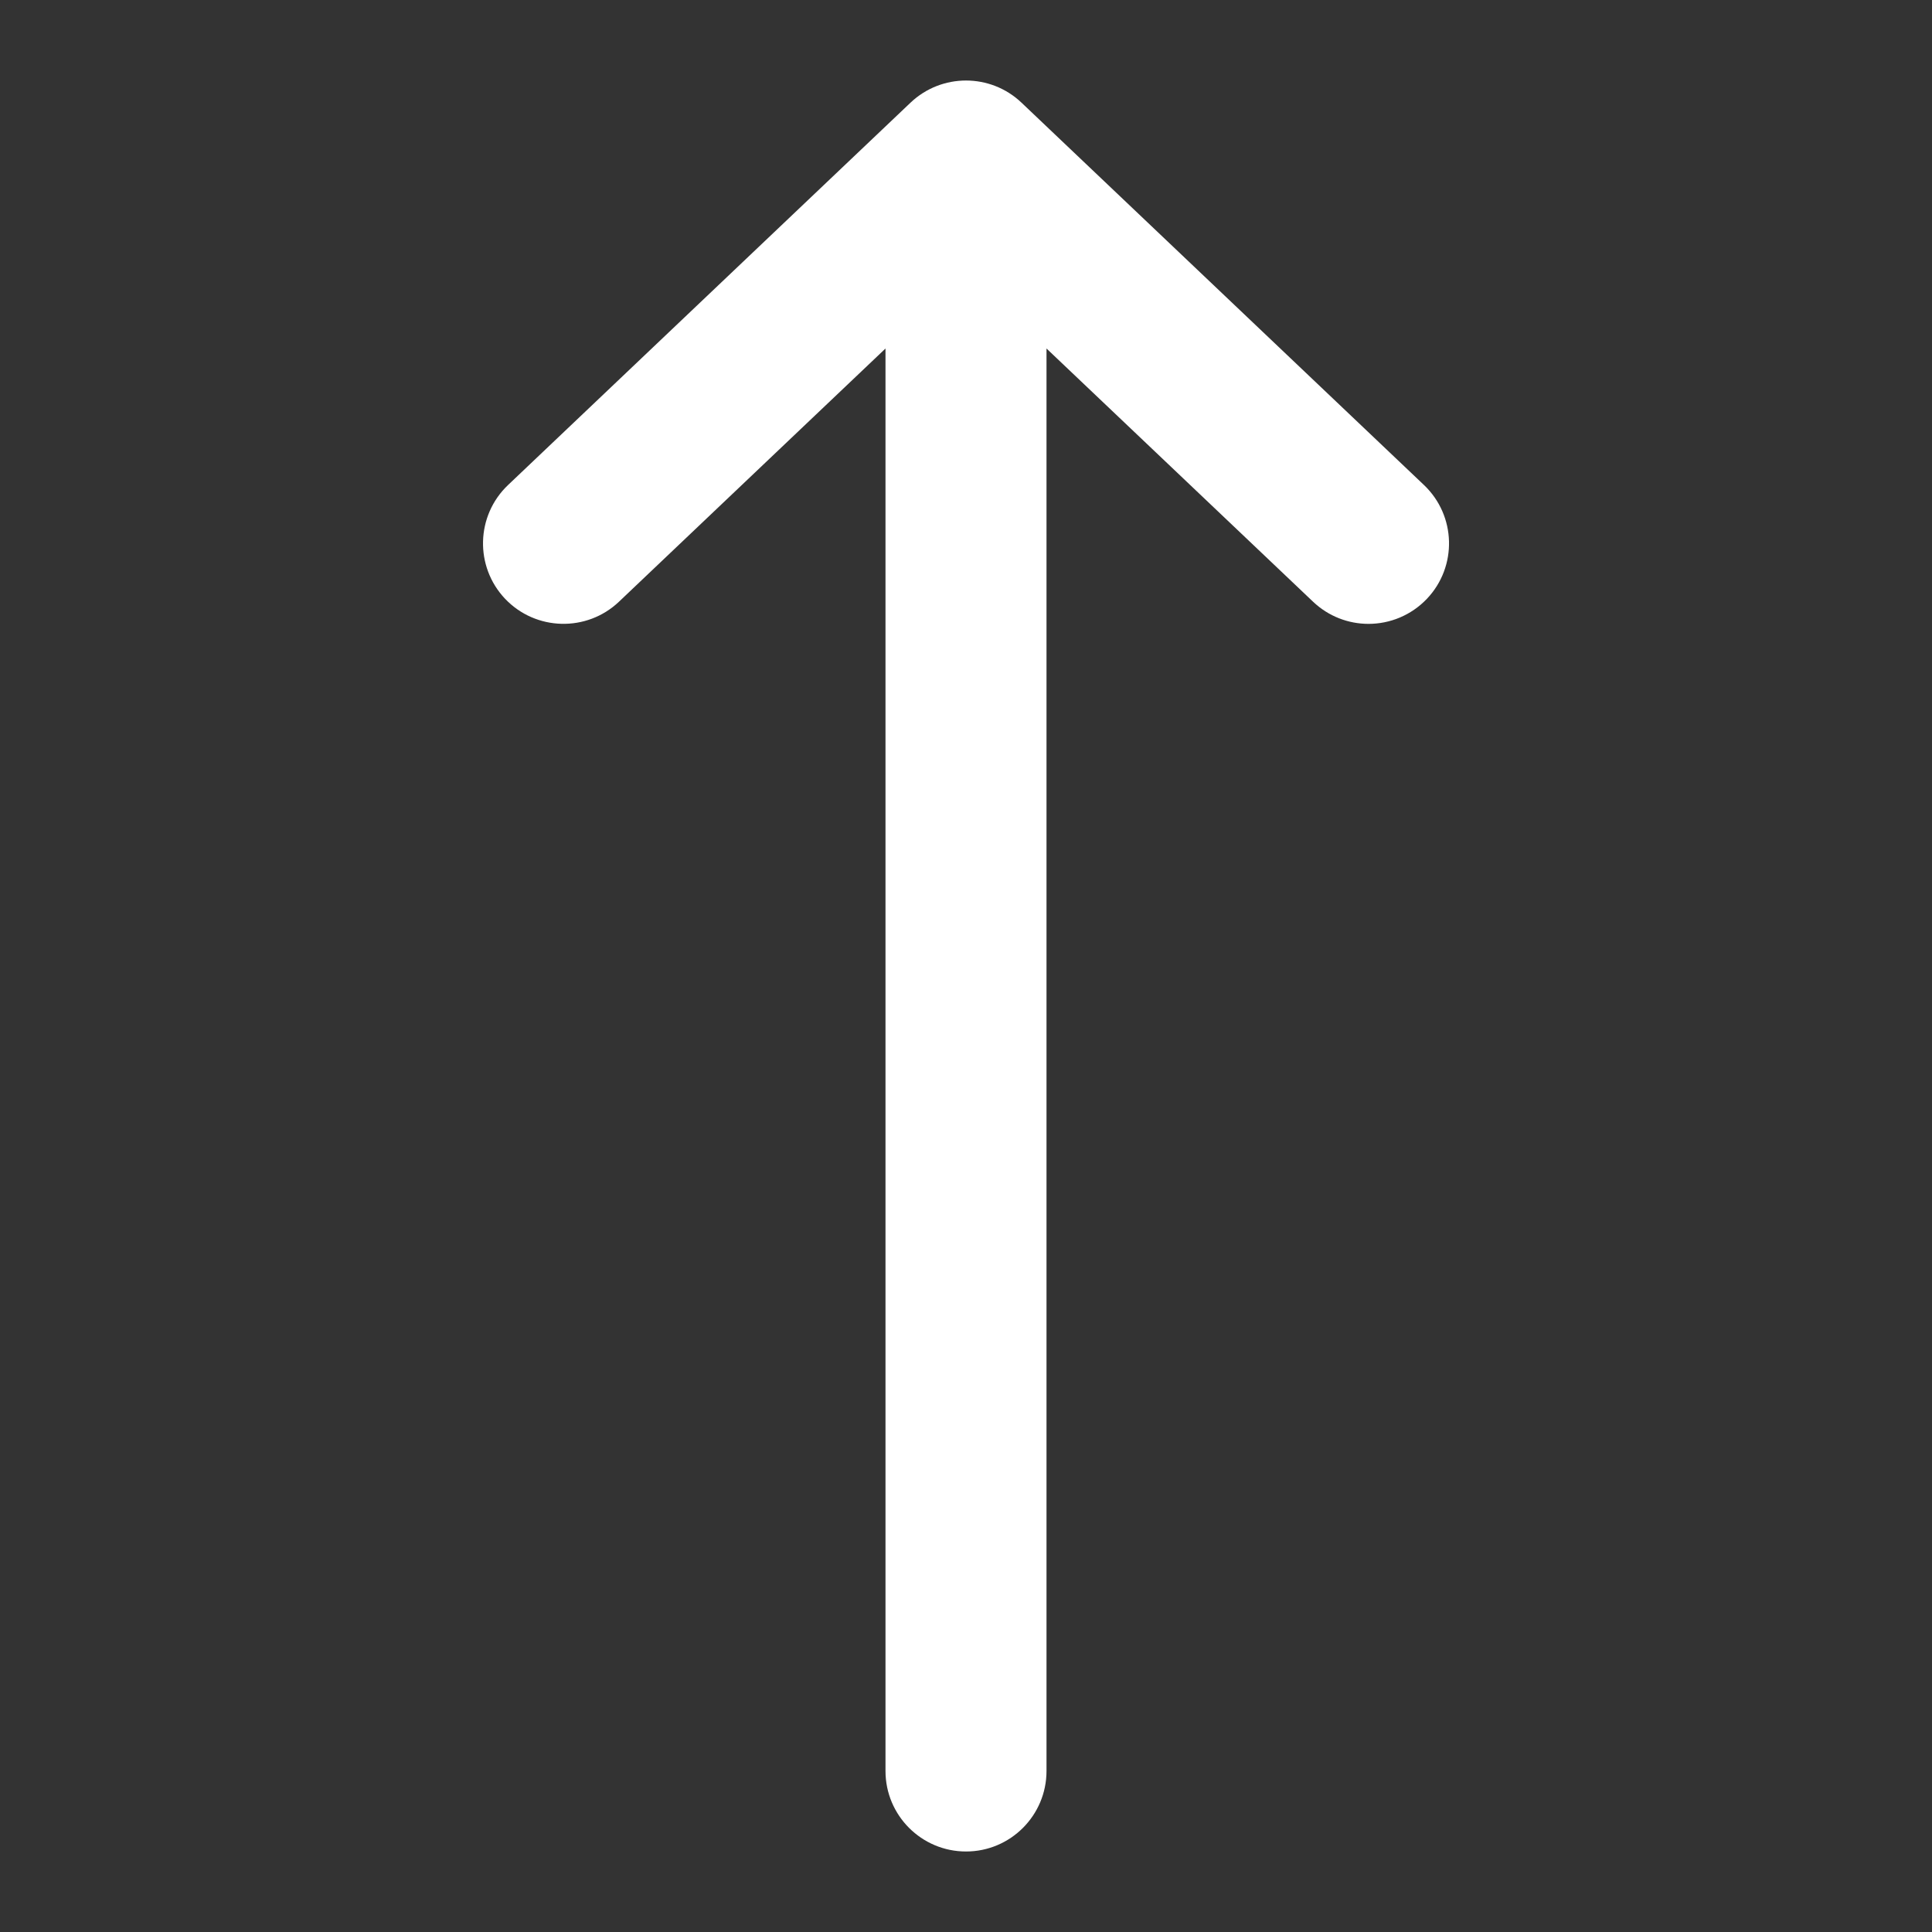 <svg xmlns="http://www.w3.org/2000/svg" x="0px" y="0px"
width="25" height="25"
viewBox="0 0 172 172"
style=" fill:#000000;"><rect x="0" y="0" width="172" height="172" fill="#333333" stroke="none"/><g transform=""><g fill="none" fill-rule="nonzero" stroke="none" stroke-width="1" stroke-linecap="butt" stroke-linejoin="miter" stroke-miterlimit="10" stroke-dasharray="" stroke-dashoffset="0" font-family="none" font-weight="none" font-size="none" text-anchor="none" style="mix-blend-mode: normal"><path d="M0,172v-172h172v172z" fill="none"></path><g fill="#ffffff"><path d="M86,164.833c3.956,0 7.167,-3.211 7.167,-7.167v-126.639l23.732,22.543c1.387,1.315 3.16,1.971 4.934,1.971c1.896,0 3.788,-0.749 5.199,-2.229c2.727,-2.87 2.609,-7.407 -0.262,-10.134l-35.833,-34.042c-2.763,-2.623 -7.106,-2.623 -9.872,0l-35.833,34.042c-2.87,2.727 -2.985,7.263 -0.262,10.134c2.727,2.863 7.263,2.981 10.134,0.258l23.729,-22.543v126.639c0,3.956 3.211,7.167 7.167,7.167z"></path></g><path d="" fill="none"></path></g></g></svg>